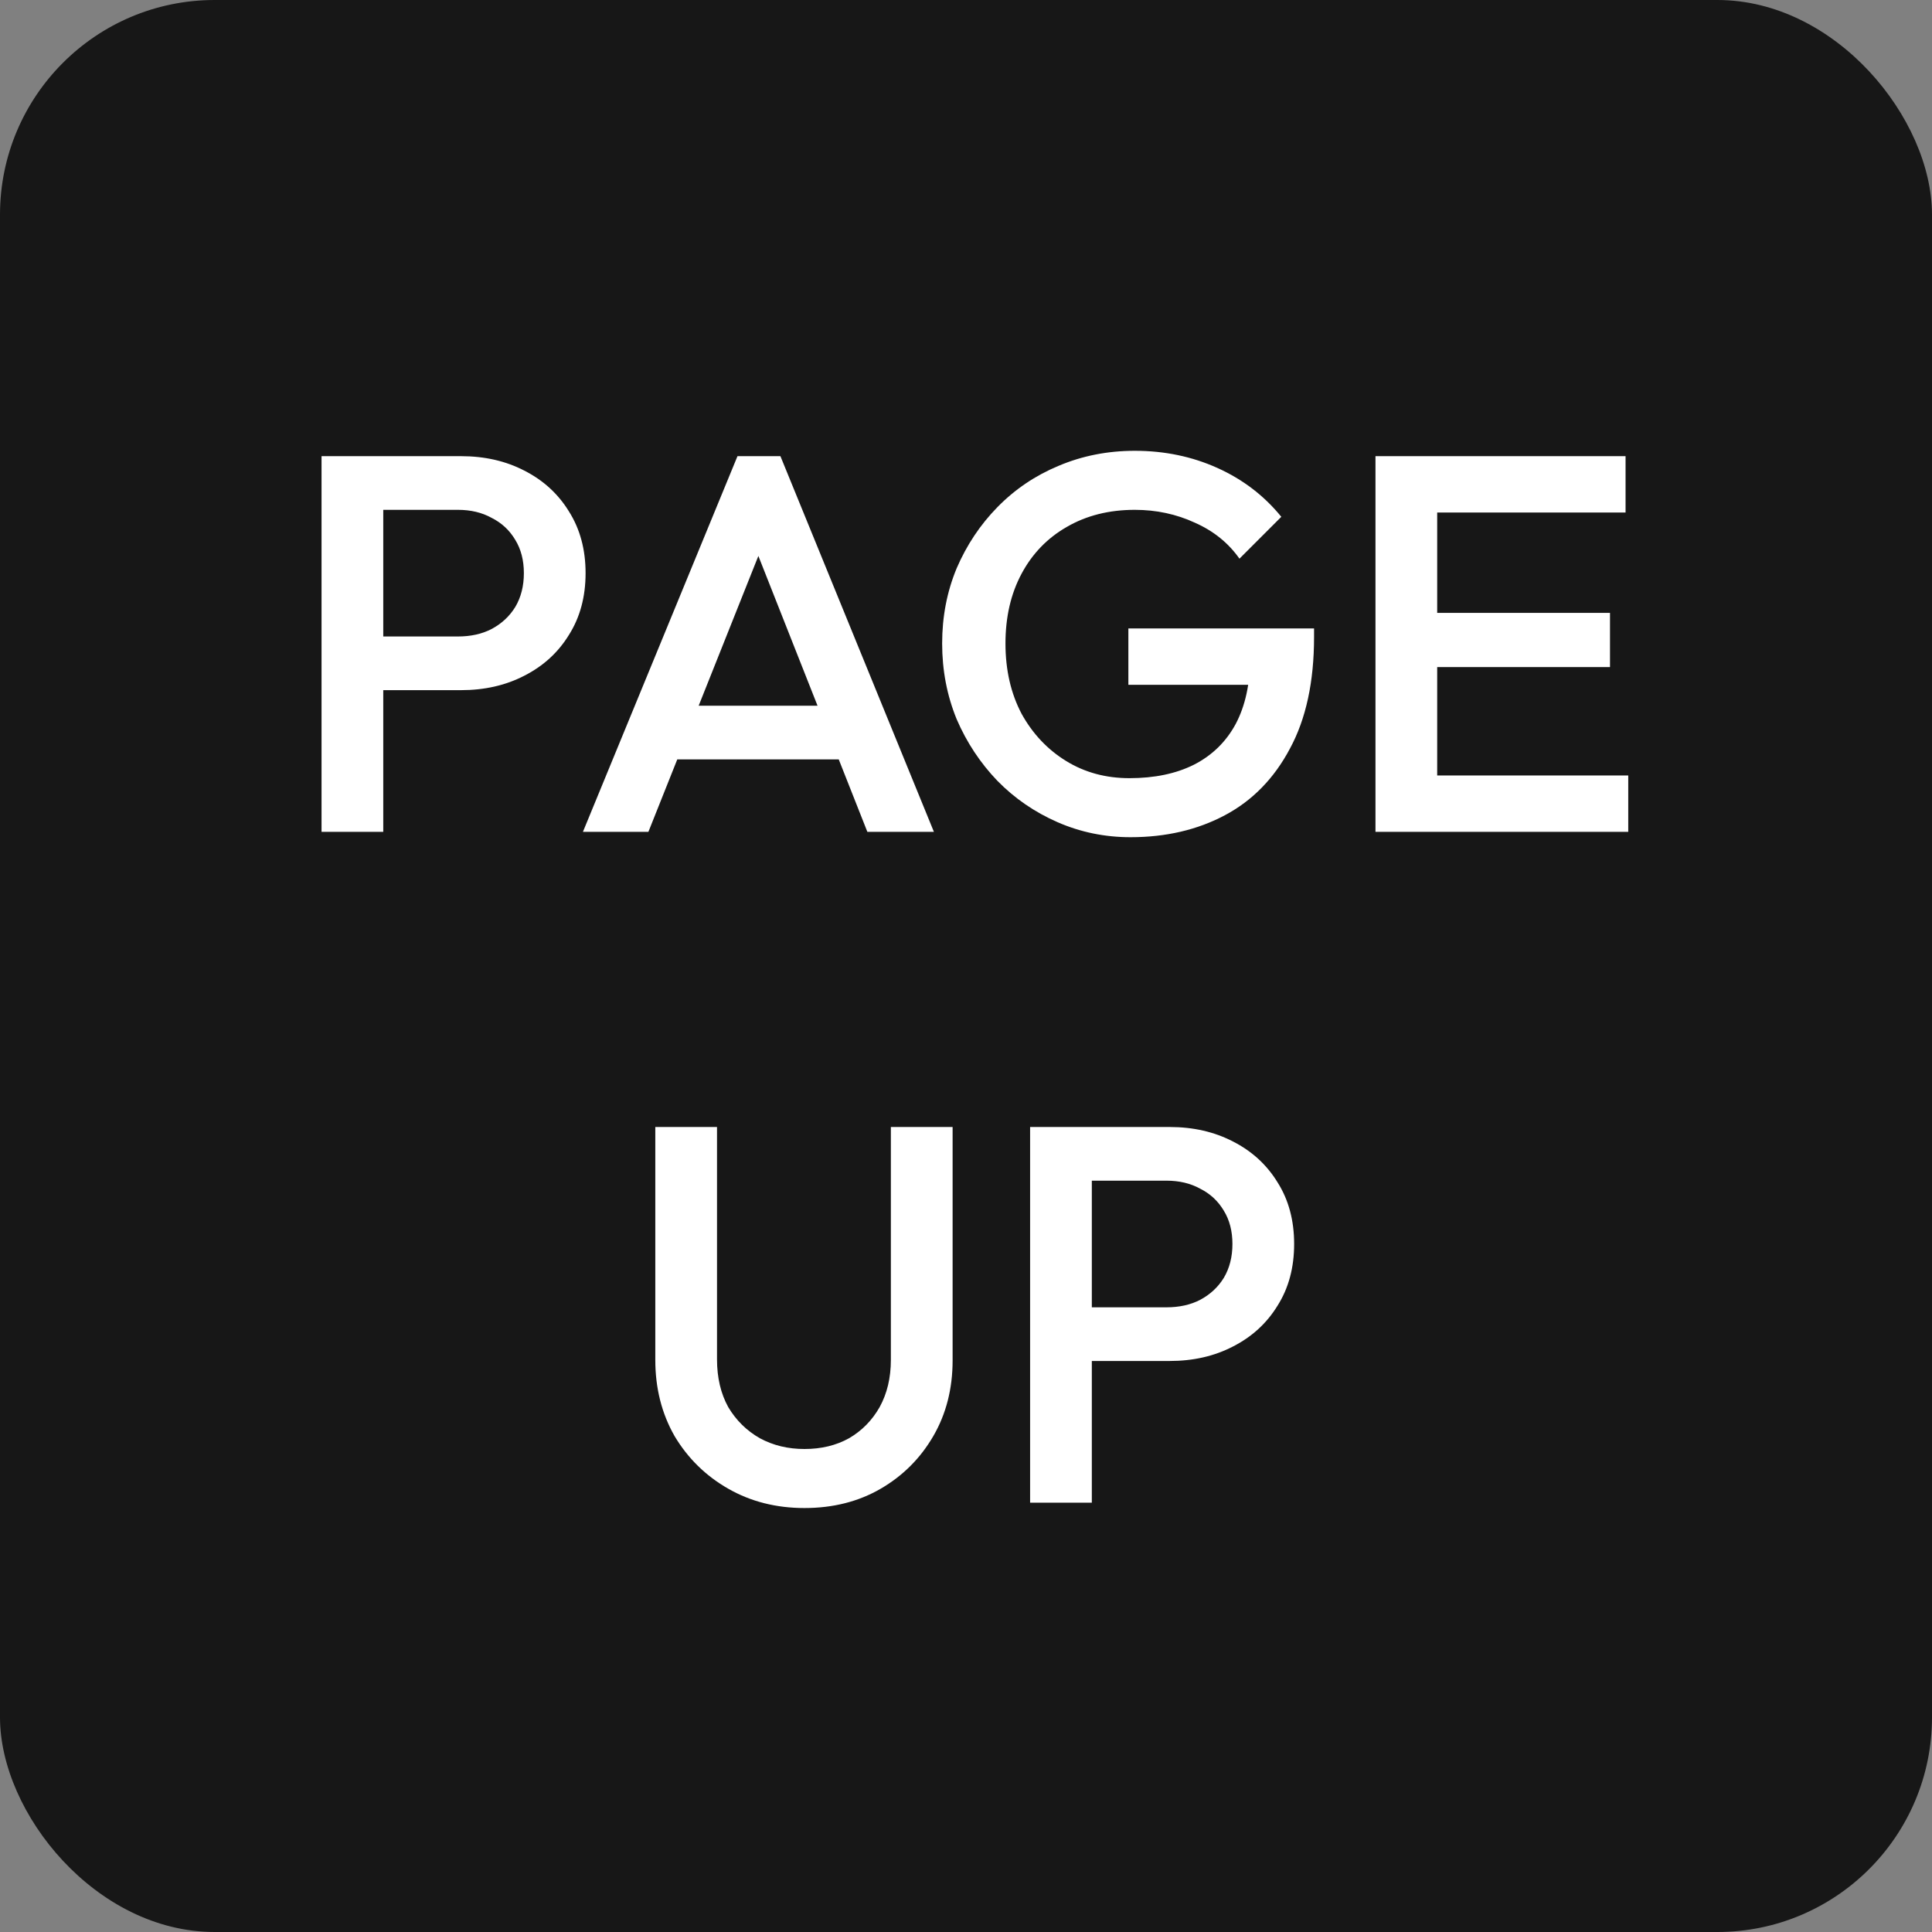 <svg width="72" height="72" viewBox="0 0 72 72" fill="none" xmlns="http://www.w3.org/2000/svg">
<rect x="0" y="0" width="72" height="72" fill="#808080" stroke="none"/>
<rect width="72" height="72" rx="8" fill="#171717"/>
<path d="M13.563 25.72V23.72H17.063C17.543 23.72 17.963 23.627 18.323 23.44C18.696 23.24 18.99 22.967 19.203 22.62C19.416 22.26 19.523 21.84 19.523 21.36C19.523 20.88 19.416 20.467 19.203 20.12C18.99 19.76 18.696 19.487 18.323 19.3C17.963 19.1 17.543 19 17.063 19H13.563V17H17.183C18.063 17 18.85 17.18 19.543 17.54C20.25 17.9 20.803 18.407 21.203 19.06C21.616 19.713 21.823 20.48 21.823 21.36C21.823 22.24 21.616 23.007 21.203 23.66C20.803 24.313 20.25 24.82 19.543 25.18C18.85 25.54 18.063 25.72 17.183 25.72H13.563ZM11.983 31V17H14.283V31H11.983ZM21.724 31L27.484 17H29.084L34.804 31H32.324L27.844 19.66H28.684L24.164 31H21.724ZM24.564 28.3V26.3H31.984V28.3H24.564ZM42.131 31.2C41.171 31.2 40.264 31.013 39.411 30.64C38.558 30.267 37.811 29.753 37.171 29.1C36.531 28.433 36.024 27.667 35.651 26.8C35.291 25.92 35.111 24.98 35.111 23.98C35.111 22.98 35.291 22.047 35.651 21.18C36.024 20.313 36.531 19.553 37.171 18.9C37.824 18.233 38.584 17.72 39.451 17.36C40.331 16.987 41.278 16.8 42.291 16.8C43.398 16.8 44.424 17.013 45.371 17.44C46.318 17.867 47.111 18.473 47.751 19.26L46.191 20.82C45.778 20.233 45.224 19.787 44.531 19.48C43.838 19.16 43.091 19 42.291 19C41.331 19 40.484 19.213 39.751 19.64C39.031 20.053 38.471 20.633 38.071 21.38C37.671 22.127 37.471 22.993 37.471 23.98C37.471 24.967 37.671 25.84 38.071 26.6C38.484 27.347 39.038 27.933 39.731 28.36C40.424 28.787 41.211 29 42.091 29C43.024 29 43.824 28.833 44.491 28.5C45.171 28.153 45.691 27.647 46.051 26.98C46.411 26.3 46.591 25.467 46.591 24.48L48.031 25.52H42.051V23.42H48.971V23.74C48.971 25.407 48.671 26.793 48.071 27.9C47.484 29.007 46.678 29.833 45.651 30.38C44.624 30.927 43.451 31.2 42.131 31.2ZM51.26 31V17H53.56V31H51.26ZM52.84 31V28.9H60.68V31H52.84ZM52.84 24.86V22.84H60V24.86H52.84ZM52.84 19.1V17H60.58V19.1H52.84ZM29.98 56.2C28.927 56.2 27.98 55.96 27.14 55.48C26.3 55 25.634 54.347 25.14 53.52C24.66 52.68 24.421 51.733 24.421 50.68V42H26.721V50.66C26.721 51.34 26.86 51.933 27.14 52.44C27.434 52.933 27.827 53.32 28.32 53.6C28.814 53.867 29.367 54 29.98 54C30.607 54 31.16 53.867 31.64 53.6C32.12 53.32 32.501 52.933 32.781 52.44C33.06 51.933 33.2 51.347 33.2 50.68V42H35.501V50.7C35.501 51.753 35.261 52.693 34.781 53.52C34.3 54.347 33.647 55 32.821 55.48C31.994 55.96 31.047 56.2 29.98 56.2ZM39.969 50.72V48.72H43.469C43.949 48.72 44.369 48.627 44.729 48.44C45.102 48.24 45.396 47.967 45.609 47.62C45.822 47.26 45.929 46.84 45.929 46.36C45.929 45.88 45.822 45.467 45.609 45.12C45.396 44.76 45.102 44.487 44.729 44.3C44.369 44.1 43.949 44 43.469 44H39.969V42H43.589C44.469 42 45.256 42.18 45.949 42.54C46.656 42.9 47.209 43.407 47.609 44.06C48.023 44.713 48.229 45.48 48.229 46.36C48.229 47.24 48.023 48.007 47.609 48.66C47.209 49.313 46.656 49.82 45.949 50.18C45.256 50.54 44.469 50.72 43.589 50.72H39.969ZM38.389 56V42H40.689V56H38.389Z" fill="white"/>
</svg>
